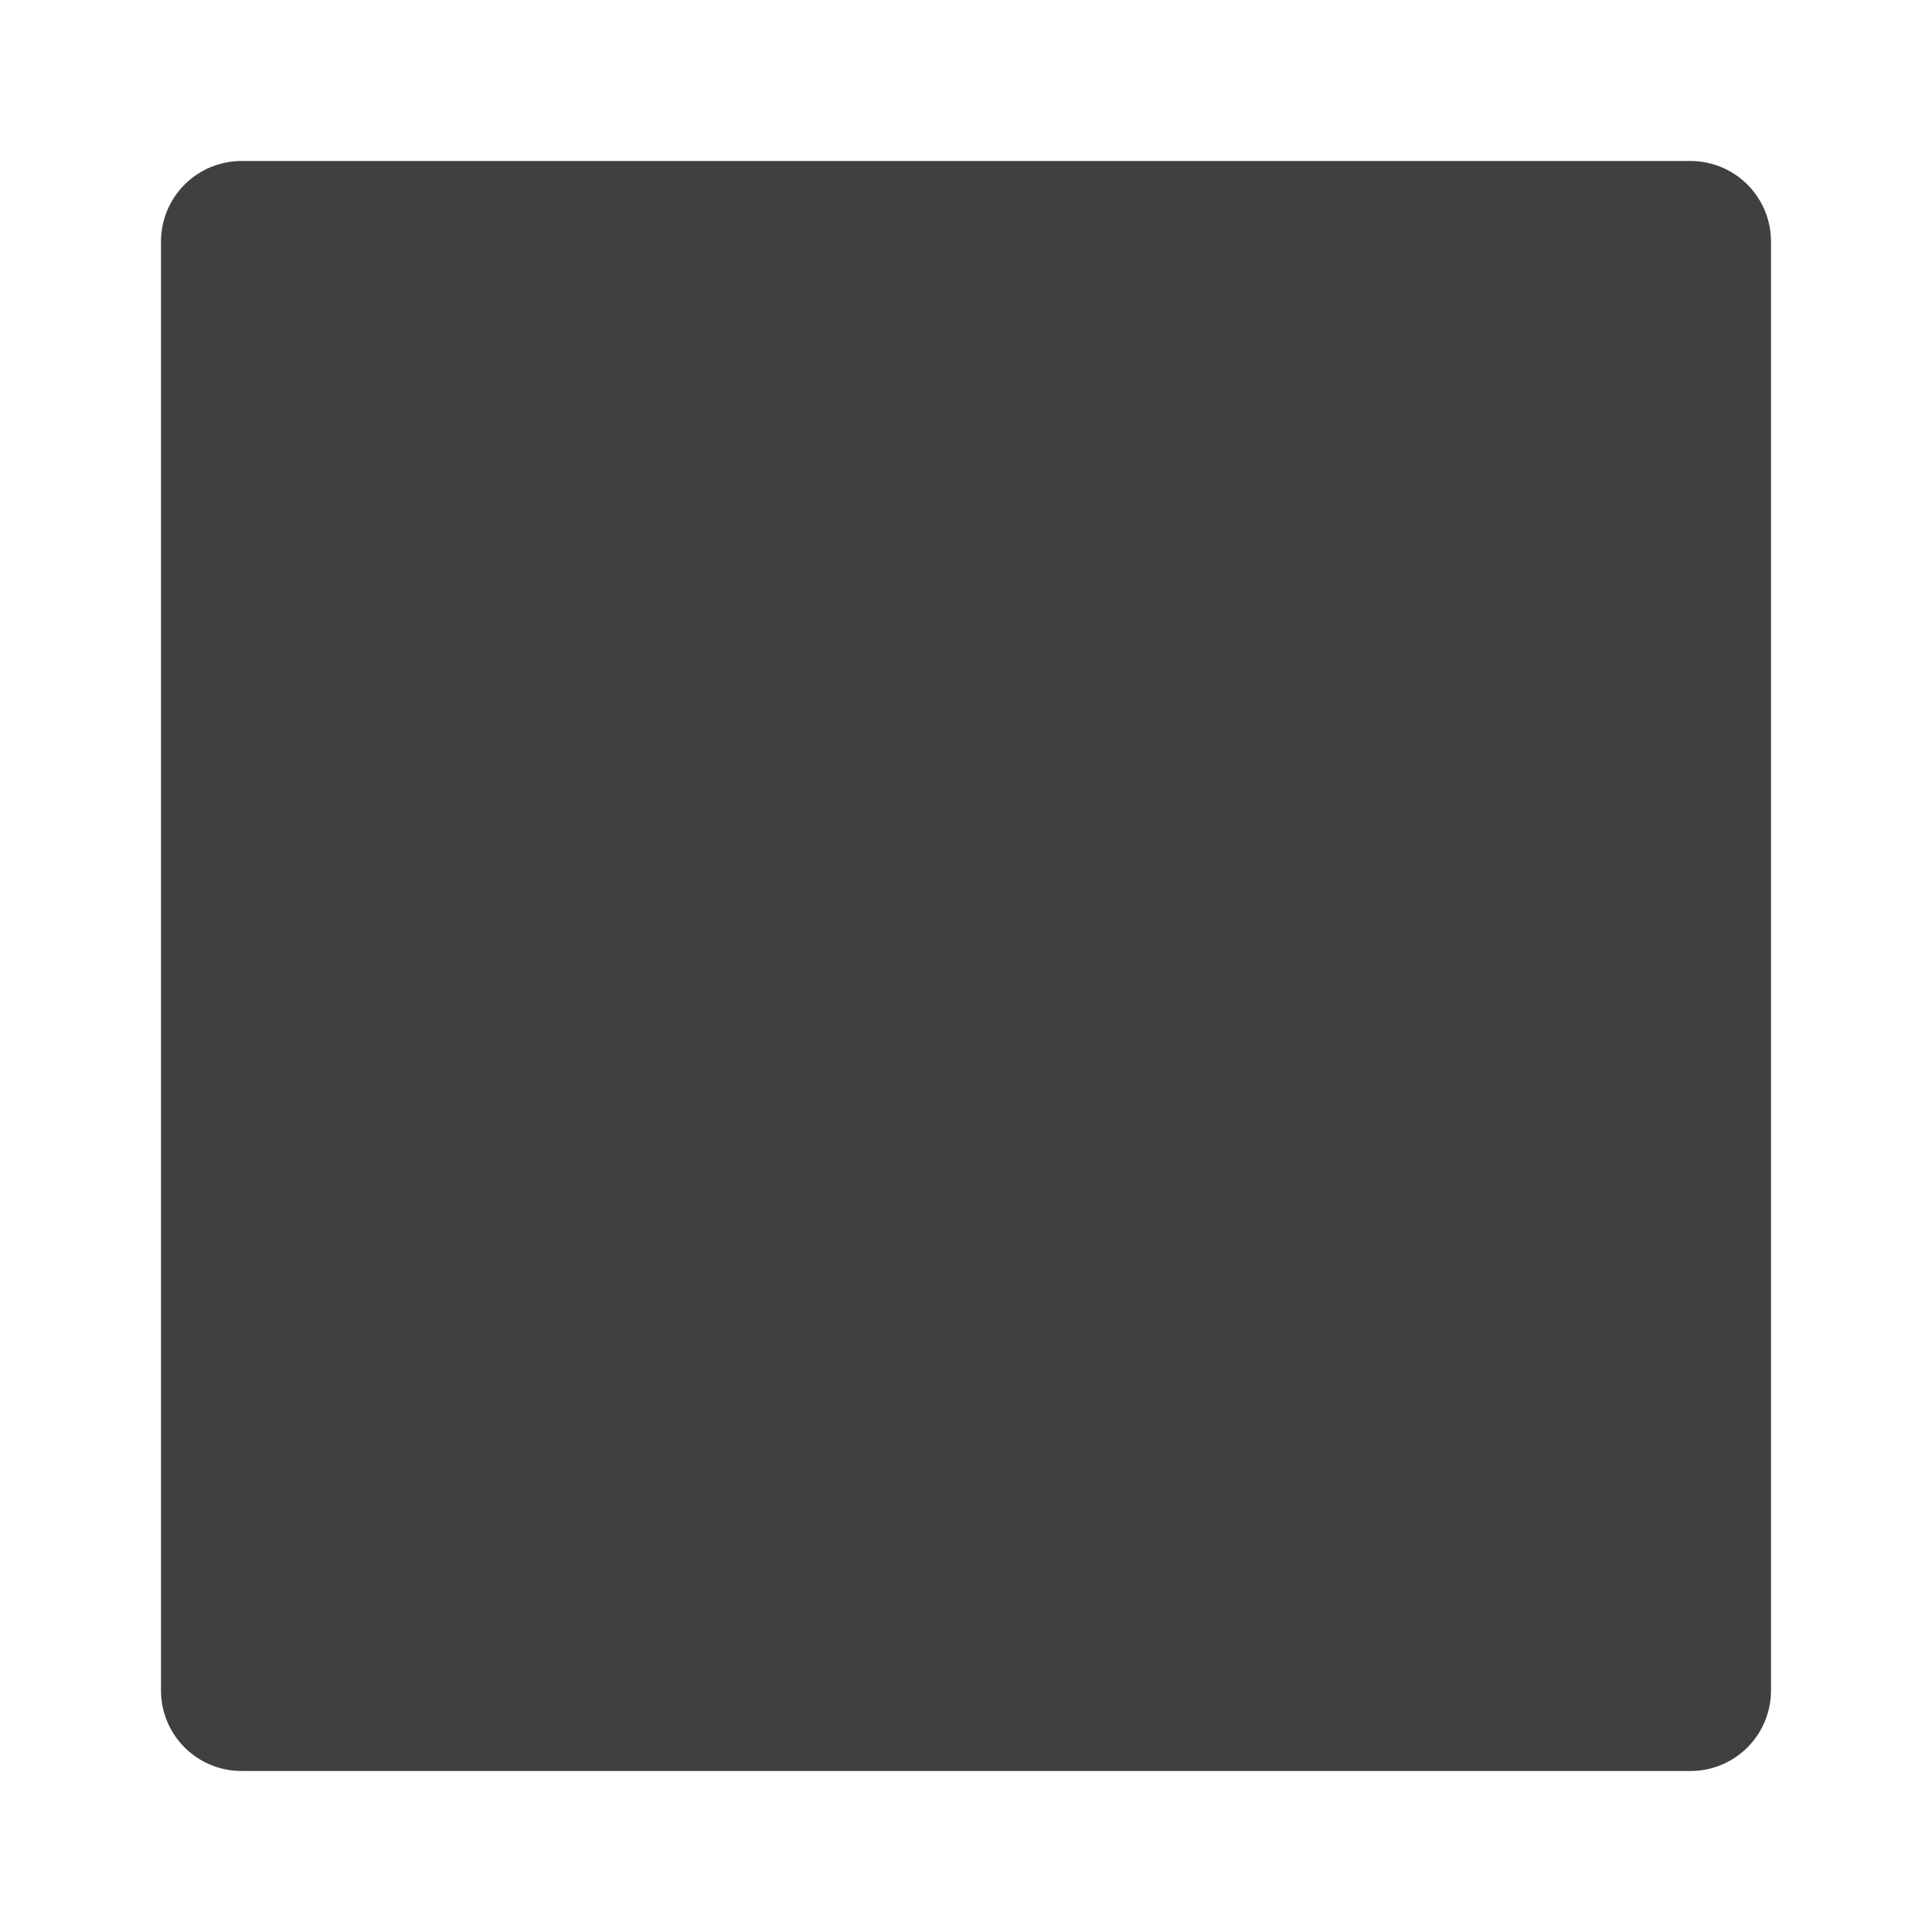 <svg width="24" height="24" fill="none" xmlns="http://www.w3.org/2000/svg"><path d="M12 3H3v18h18V3h-9z" stroke="#404040" stroke-width="2" stroke-linecap="round" stroke-linejoin="round"/><path d="M12 3H3v18h18V3h-9z" fill="#404040"/></svg>